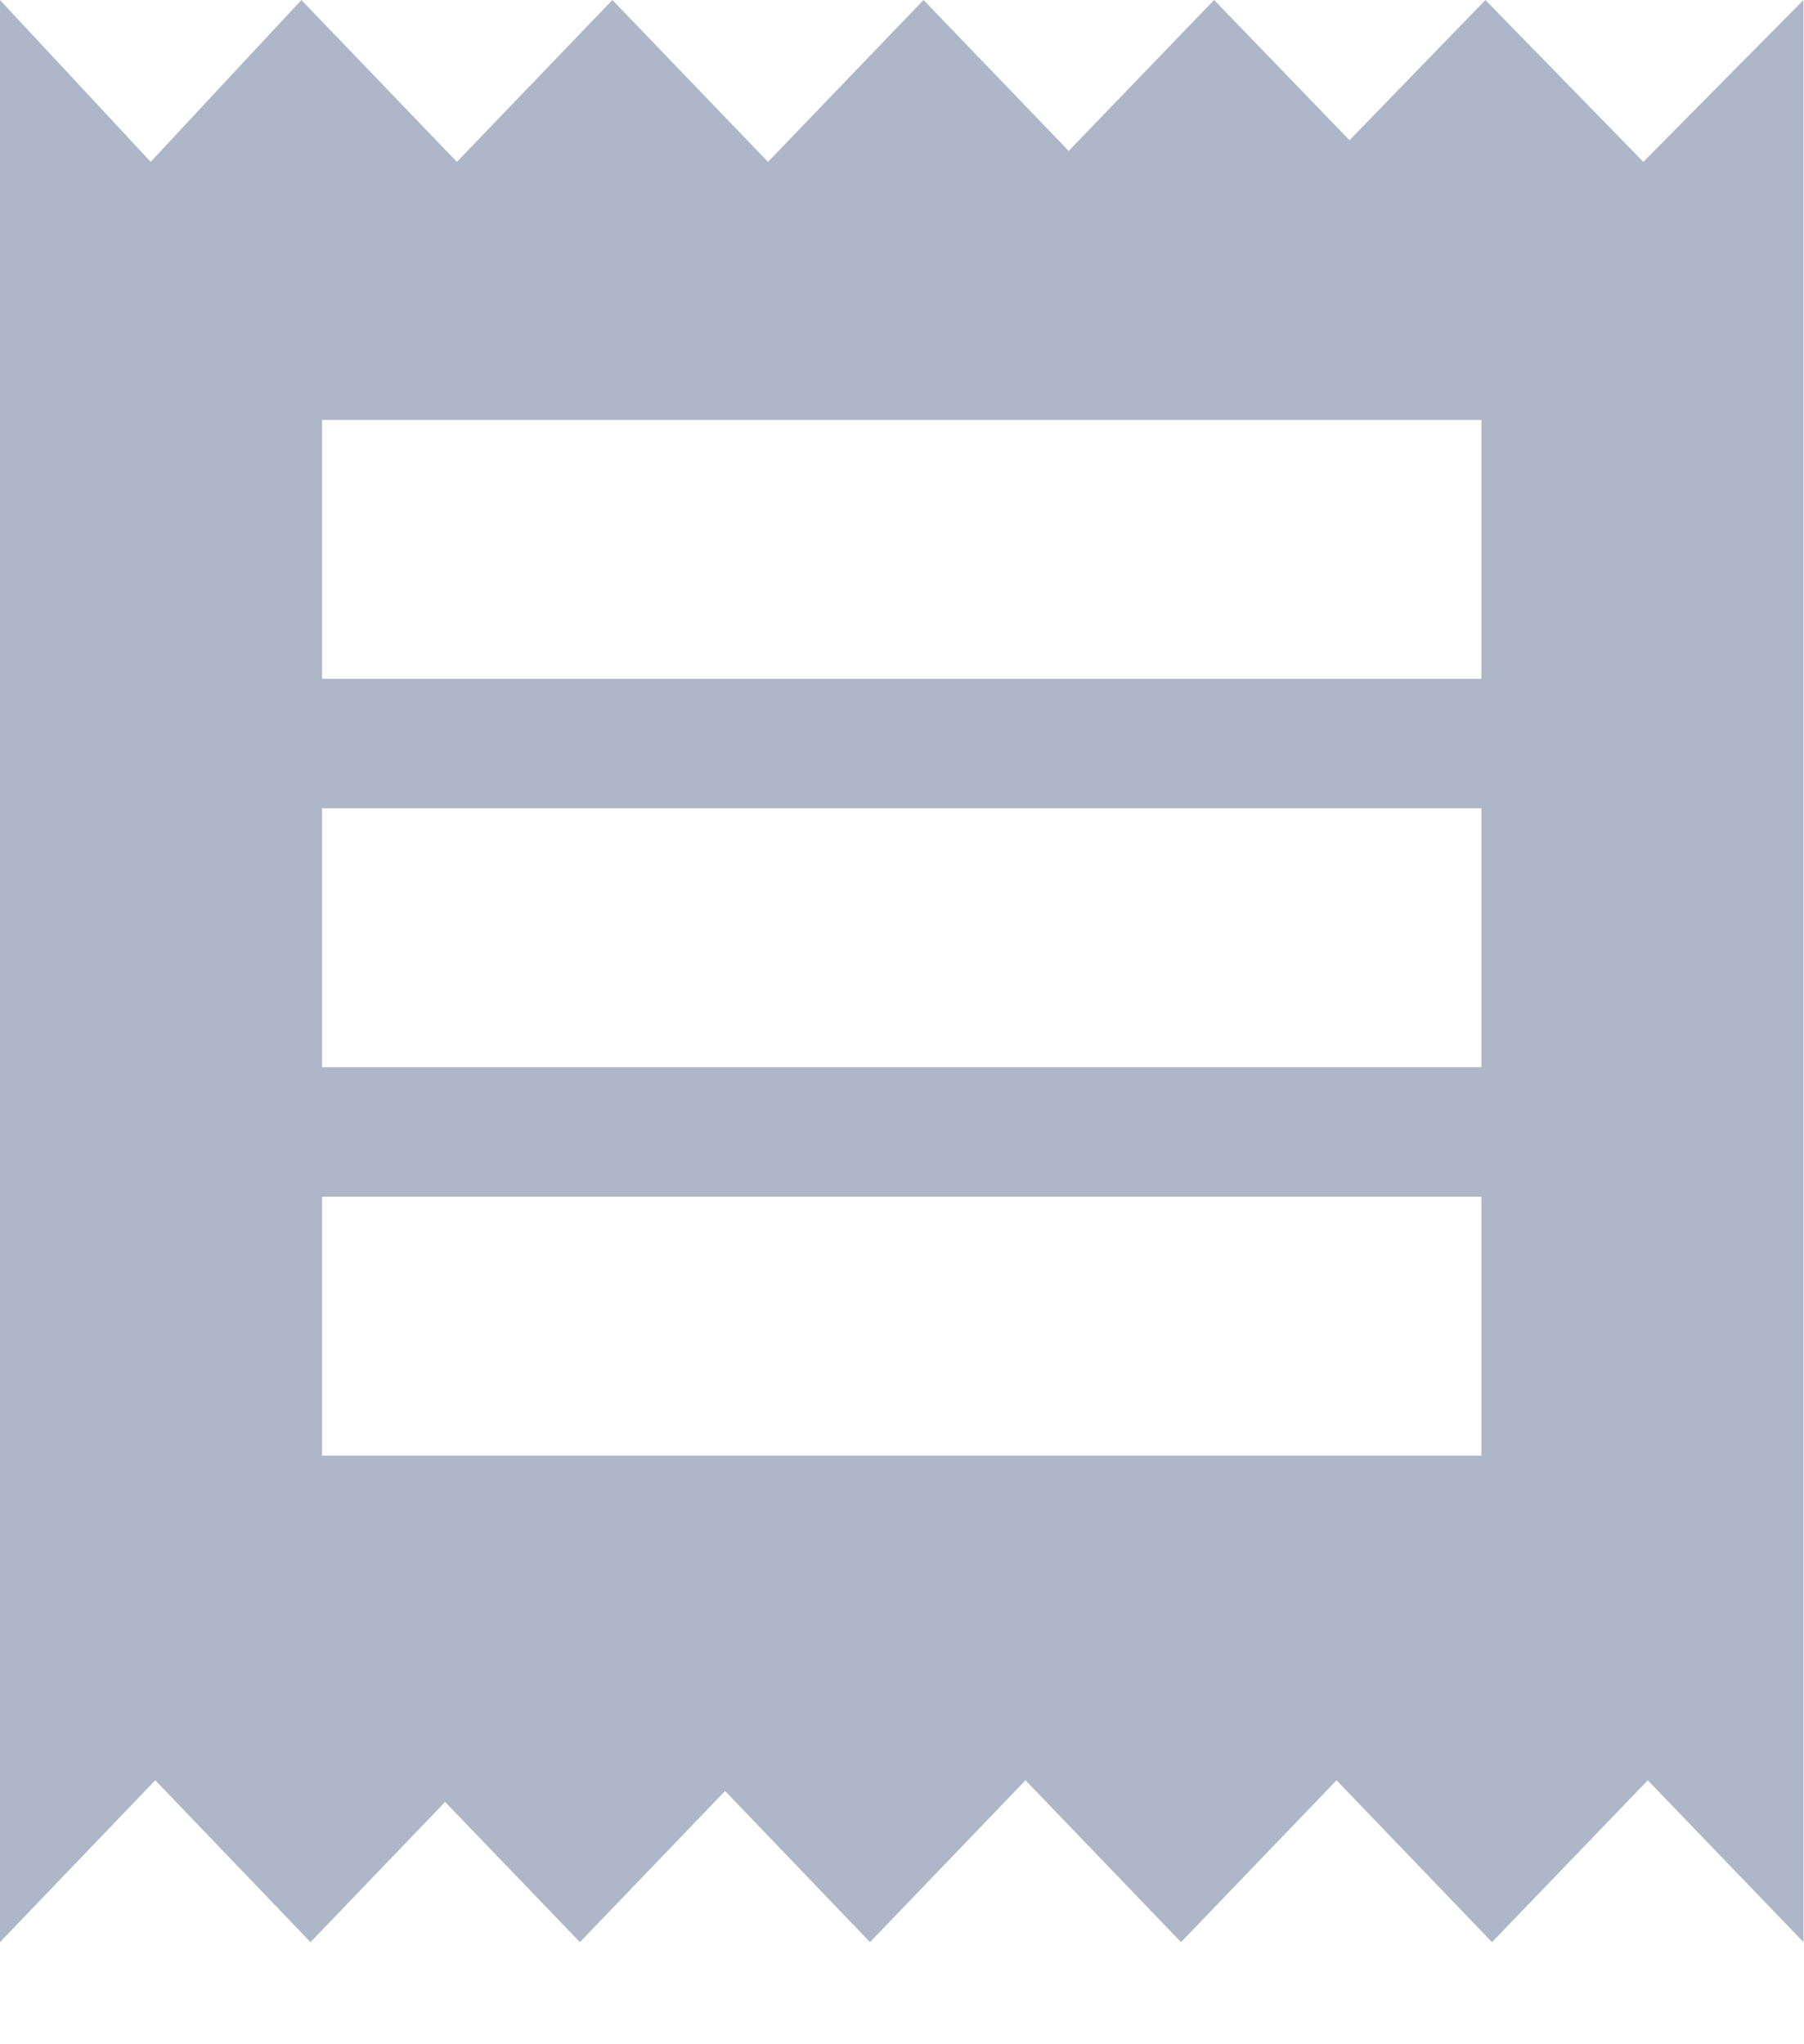 <?xml version="1.0" encoding="UTF-8" standalone="no"?>
<svg width="15px" height="17px" viewBox="0 0 15 17" version="1.1" xmlns="http://www.w3.org/2000/svg" xmlns:xlink="http://www.w3.org/1999/xlink" xmlns:sketch="http://www.bohemiancoding.com/sketch/ns">
    <!-- Generator: Sketch 3.4 (15575) - http://www.bohemiancoding.com/sketch -->
    <title>icon-label-note</title>
    <desc>Created with Sketch.</desc>
    <defs></defs>
    <g id="Page-1" stroke="none" stroke-width="1" fill="none" fill-rule="evenodd" sketch:type="MSPage">
        <g id="icon-label-note" sketch:type="MSLayerGroup" fill="#AEB7C7">
            <g id="Page-1" sketch:type="MSShapeGroup">
                <g id="reminder-clicked-new">
                    <path d="M13.664,1.346 L12.351,0 L11.221,1.166 L10.095,0 L8.886,1.255 L7.679,0 L6.386,1.346 L5.092,0 L3.799,1.346 L2.506,0 L1.253,1.346 L0,0 L0,1.615 L0,14.536 L0,16.151 L1.291,14.805 L2.582,16.151 L3.701,14.985 L4.822,16.151 L6.029,14.894 L7.234,16.151 L8.527,14.805 L9.82,16.151 L11.113,14.805 L12.406,16.151 L13.701,14.805 L14.996,16.151 L14.996,14.536 L14.996,1.615 L14.996,0 L13.664,1.346 L13.664,1.346 L13.664,1.346 Z M12.318,12.105 L2.678,12.105 L2.678,9.952 L12.318,9.952 L12.318,12.105 L12.318,12.105 L12.318,12.105 Z M12.318,8.875 L2.678,8.875 L2.678,6.722 L12.318,6.722 L12.318,8.875 L12.318,8.875 L12.318,8.875 Z M12.318,5.645 L2.678,5.645 L2.678,3.492 L12.318,3.492 L12.318,5.645 L12.318,5.645 L12.318,5.645 Z" id="Shape"></path>
                </g>
            </g>
        </g>
    </g>
</svg>
